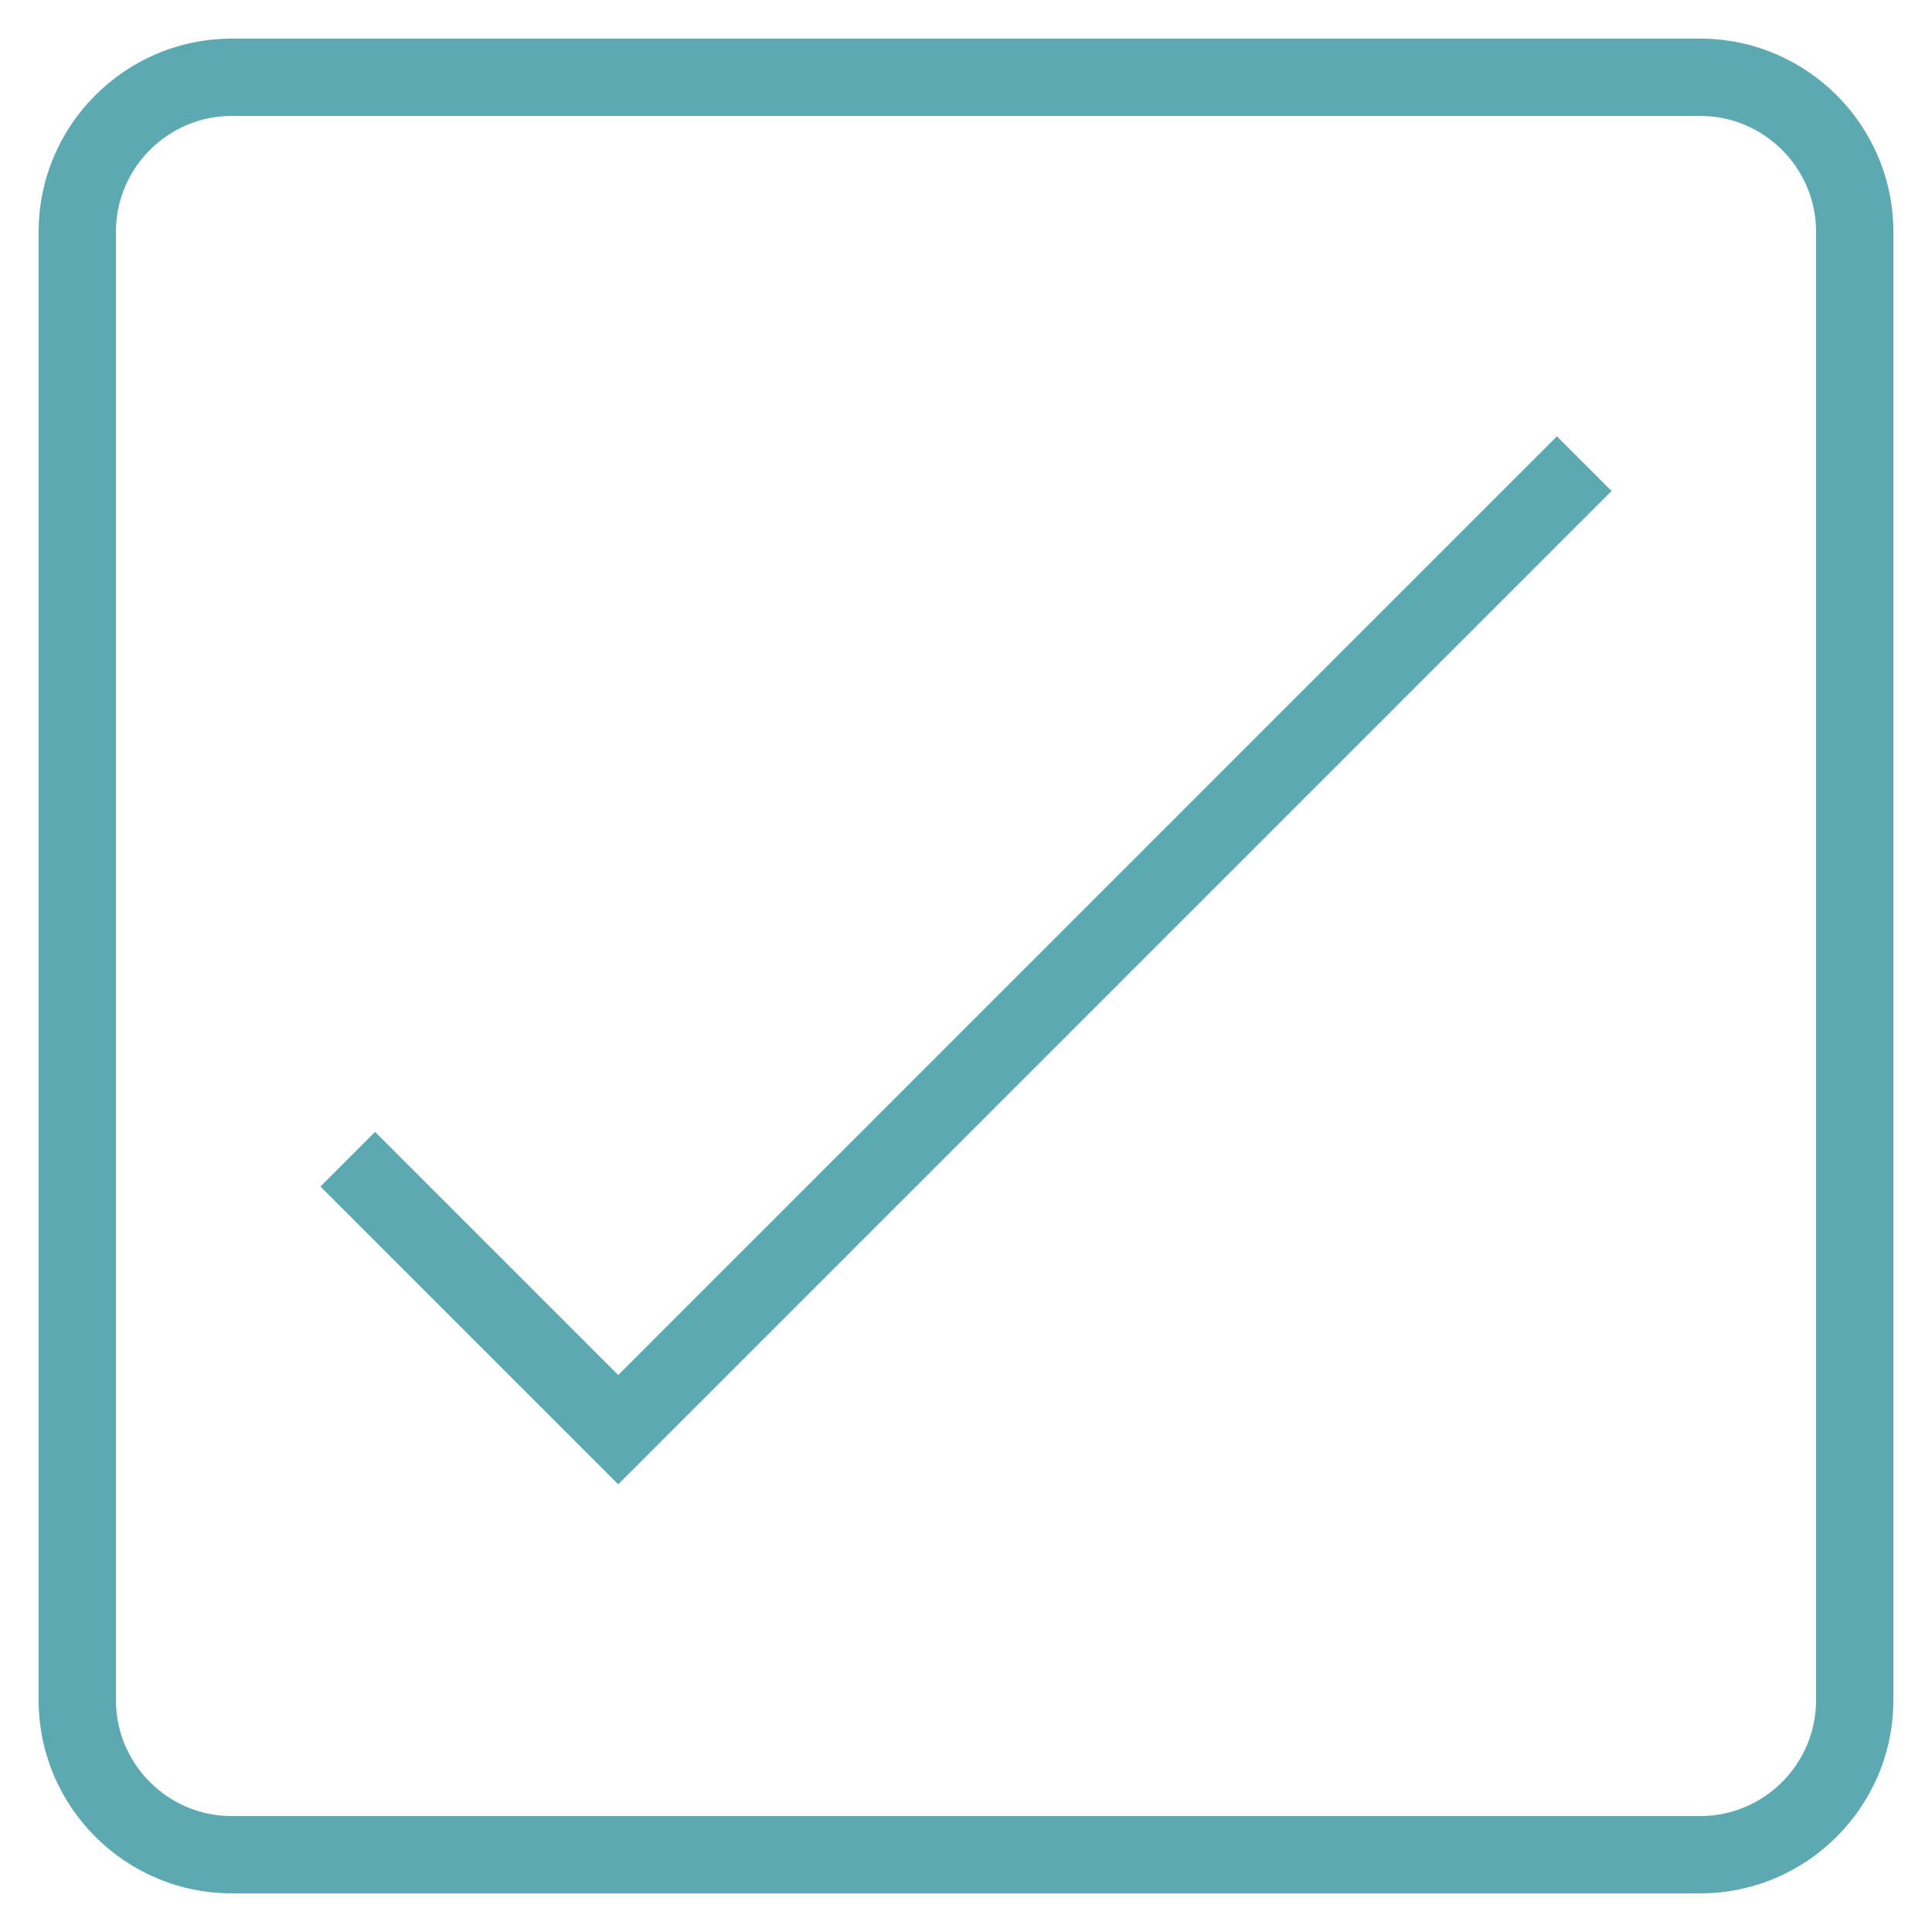 <svg version="1.1" xmlns="http://www.w3.org/2000/svg" xmlns:xlink="http://www.w3.org/1999/xlink" x="0px" y="0px" viewBox="0 0 50 50" style="enable-background:new 0 0 50 50;" xml:space="preserve">
<g id="Layer_1">
	<path d="M44,1H6C3.243,1,1,3.243,1,6v38c0,2.757,2.243,5,5,5h38c2.757,0,5-2.243,5-5V6C49,3.243,46.757,1,44,1z M47,44
		c0,1.654-1.346,3-3,3H6c-1.654,0-3-1.346-3-3V6c0-1.654,1.346-3,3-3h38c1.654,0,3,1.346,3,3V44z" id="id_101" style="fill: rgb(93, 169, 177);"></path>
	<polygon points="16,35.586 9.707,29.293 8.293,30.707 16,38.414 41.707,12.707 40.293,11.293 	" id="id_102" style="fill: rgb(93, 169, 177);"></polygon>
</g>
<g>
</g>
</svg>